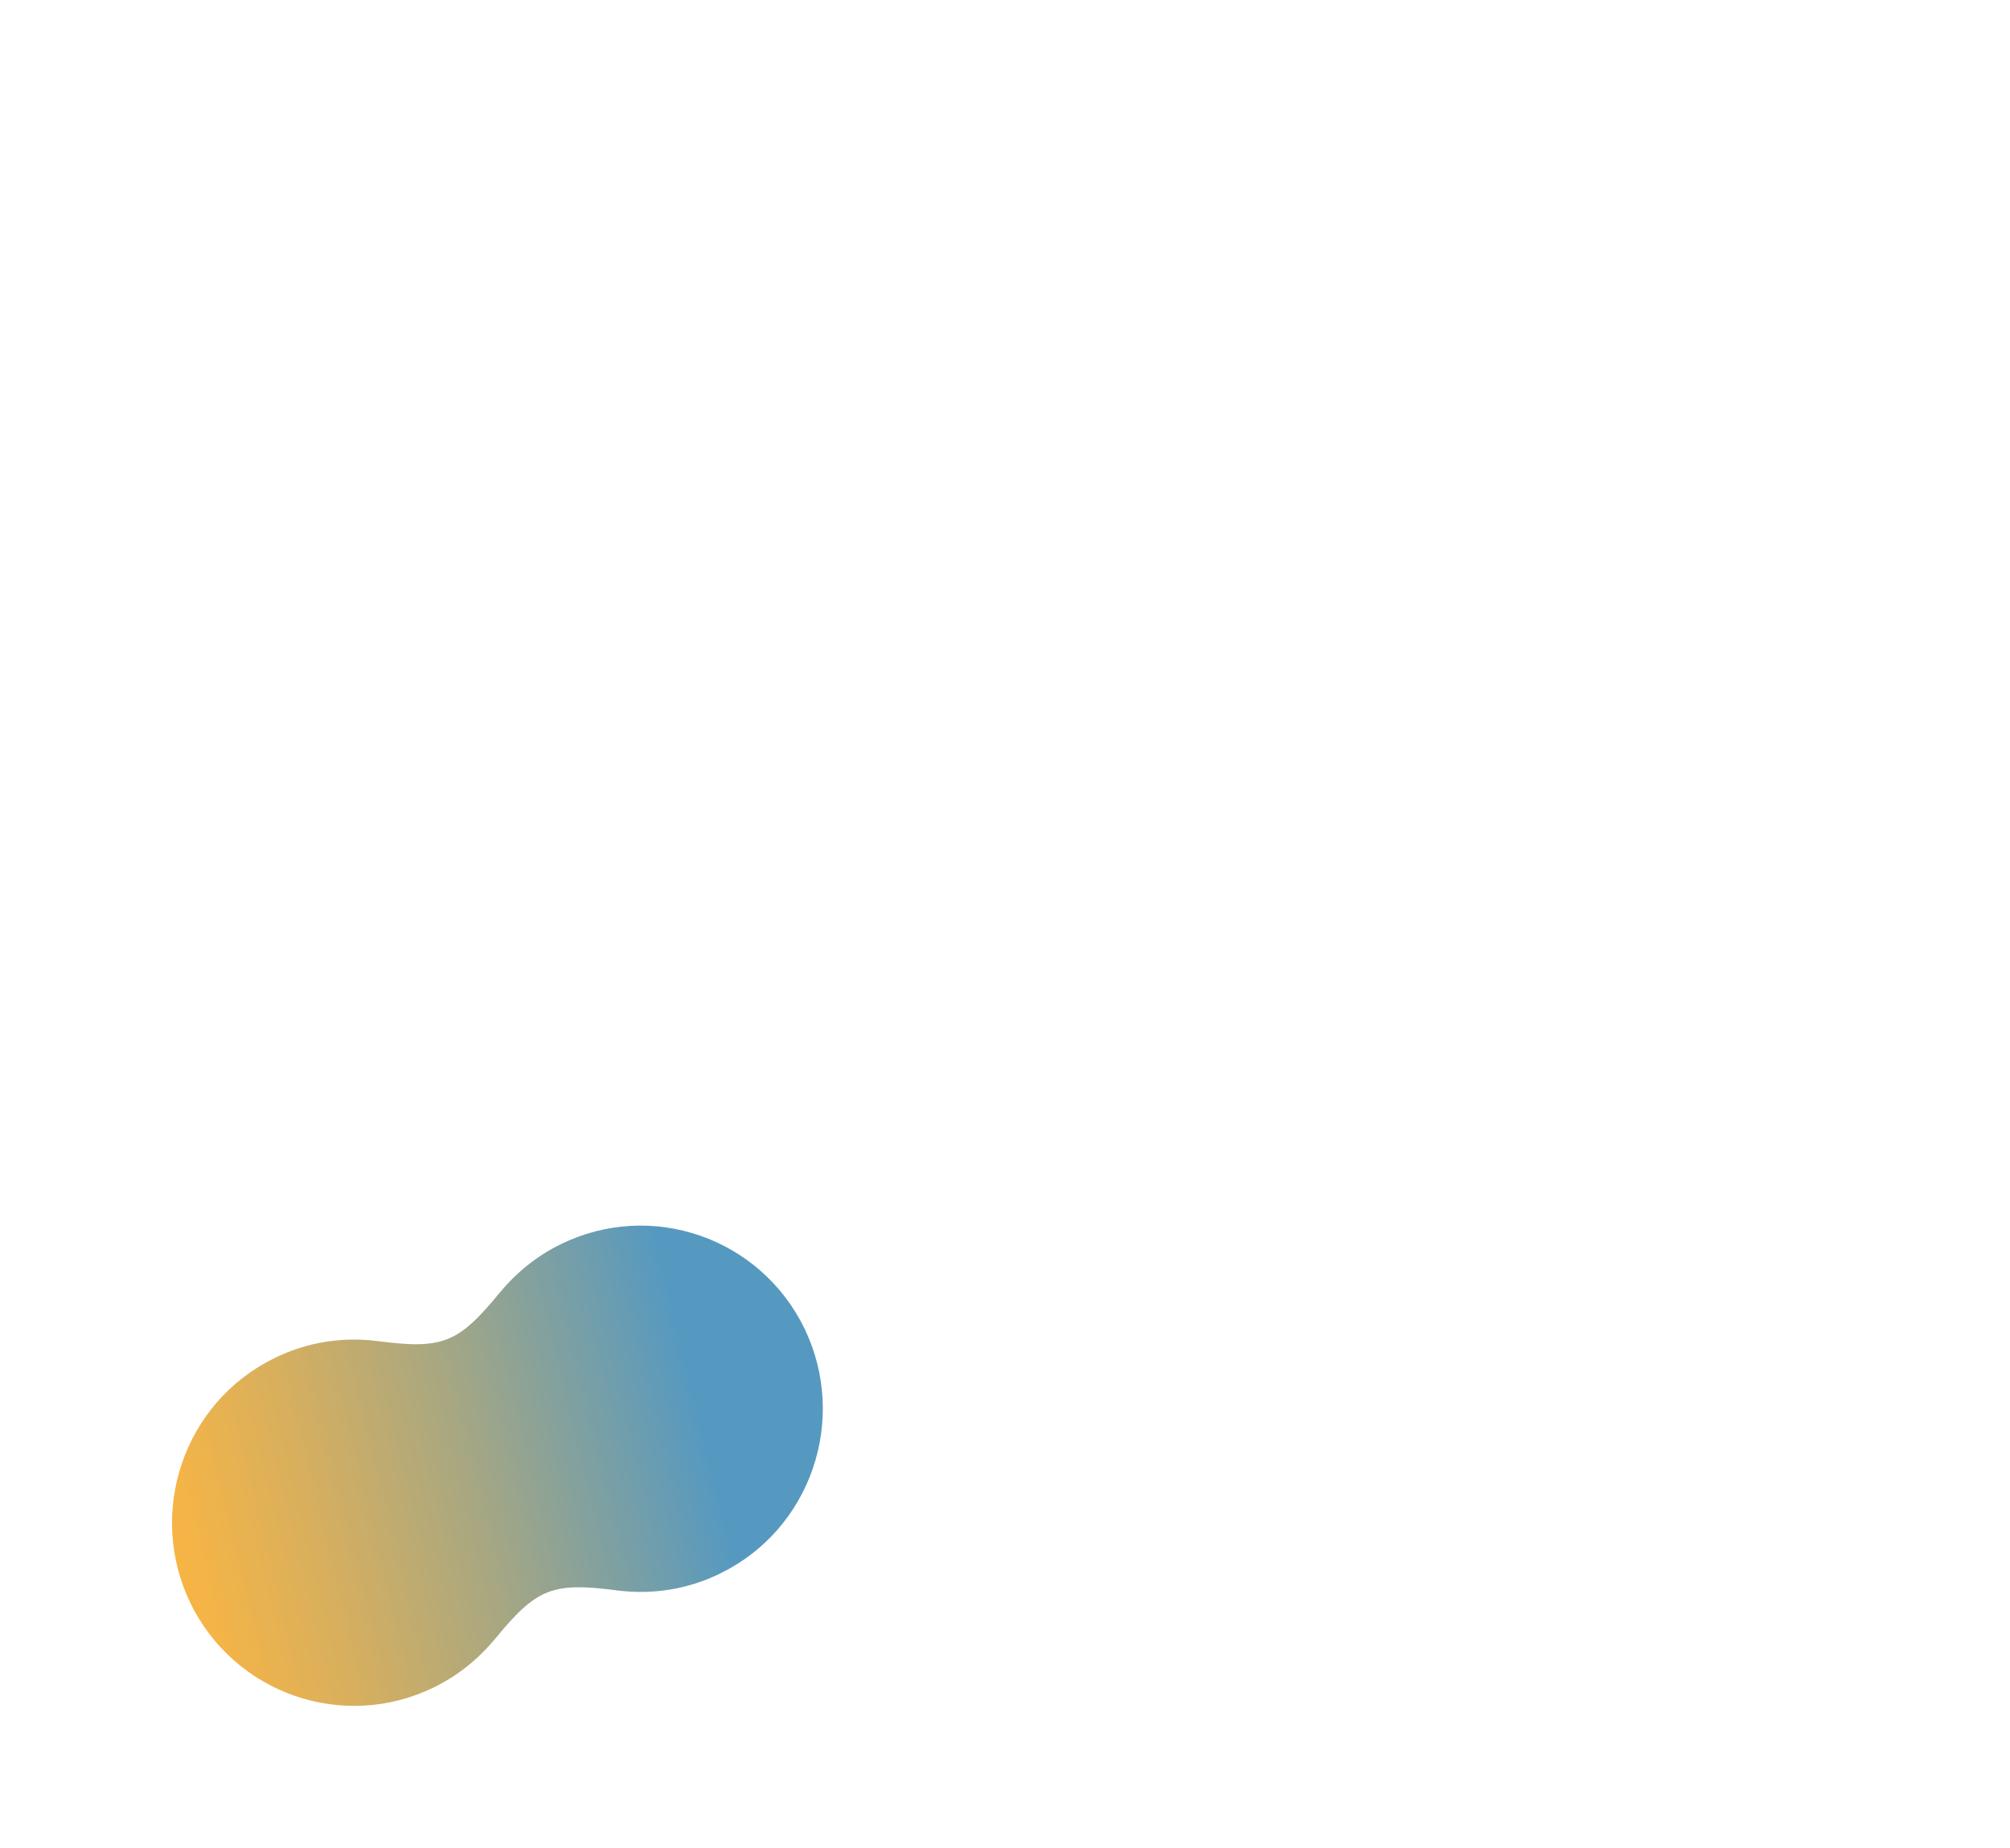 <?xml version="1.0" encoding="utf-8"?>
<!-- Generator: Adobe Illustrator 24.1.2, SVG Export Plug-In . SVG Version: 6.00 Build 0)  -->
<svg version="1.1" id="Layer_1" xmlns="http://www.w3.org/2000/svg" xmlns:xlink="http://www.w3.org/1999/xlink" x="0px" y="0px"
	 viewBox="0 0 563.9 518.6" style="enable-background:new 0 0 563.9 518.6;" xml:space="preserve">
<style type="text/css">
	.st0{fill:url(#SVGID_1_);}
</style>
<linearGradient id="SVGID_1_" gradientUnits="userSpaceOnUse" x1="256.629" y1="383.009" x2="34.858" y2="436.596">
	<stop  offset="0.274" style="stop-color:#5699C0"/>
	<stop  offset="0.329" style="stop-color:#669CB4"/>
	<stop  offset="0.565" style="stop-color:#A7A782"/>
	<stop  offset="0.763" style="stop-color:#D7AF5E"/>
	<stop  offset="0.914" style="stop-color:#F4B447"/>
	<stop  offset="1" style="stop-color:#FFB63F"/>
</linearGradient>
<path class="st0" d="M225.7,372.8c-12.4-25.5-42.9-36.1-68.3-23.7c-6.8,3.3-12.5,8-17.1,13.5l0,0c-11.8,14.4-16.1,16.1-34.5,13.7
	l0,0c-9.5-1.2-19.5,0.2-28.8,4.8c-25.4,12.4-35.9,43.2-23.6,68.7c12.4,25.5,42.9,36.1,68.3,23.7c6.8-3.3,12.5-8,17.1-13.5l0,0
	c11.8-14.4,16.1-16.1,34.5-13.7l0,0c9.5,1.2,19.5-0.2,28.8-4.8C227.5,429.1,238,398.3,225.7,372.8z"/>
</svg>
